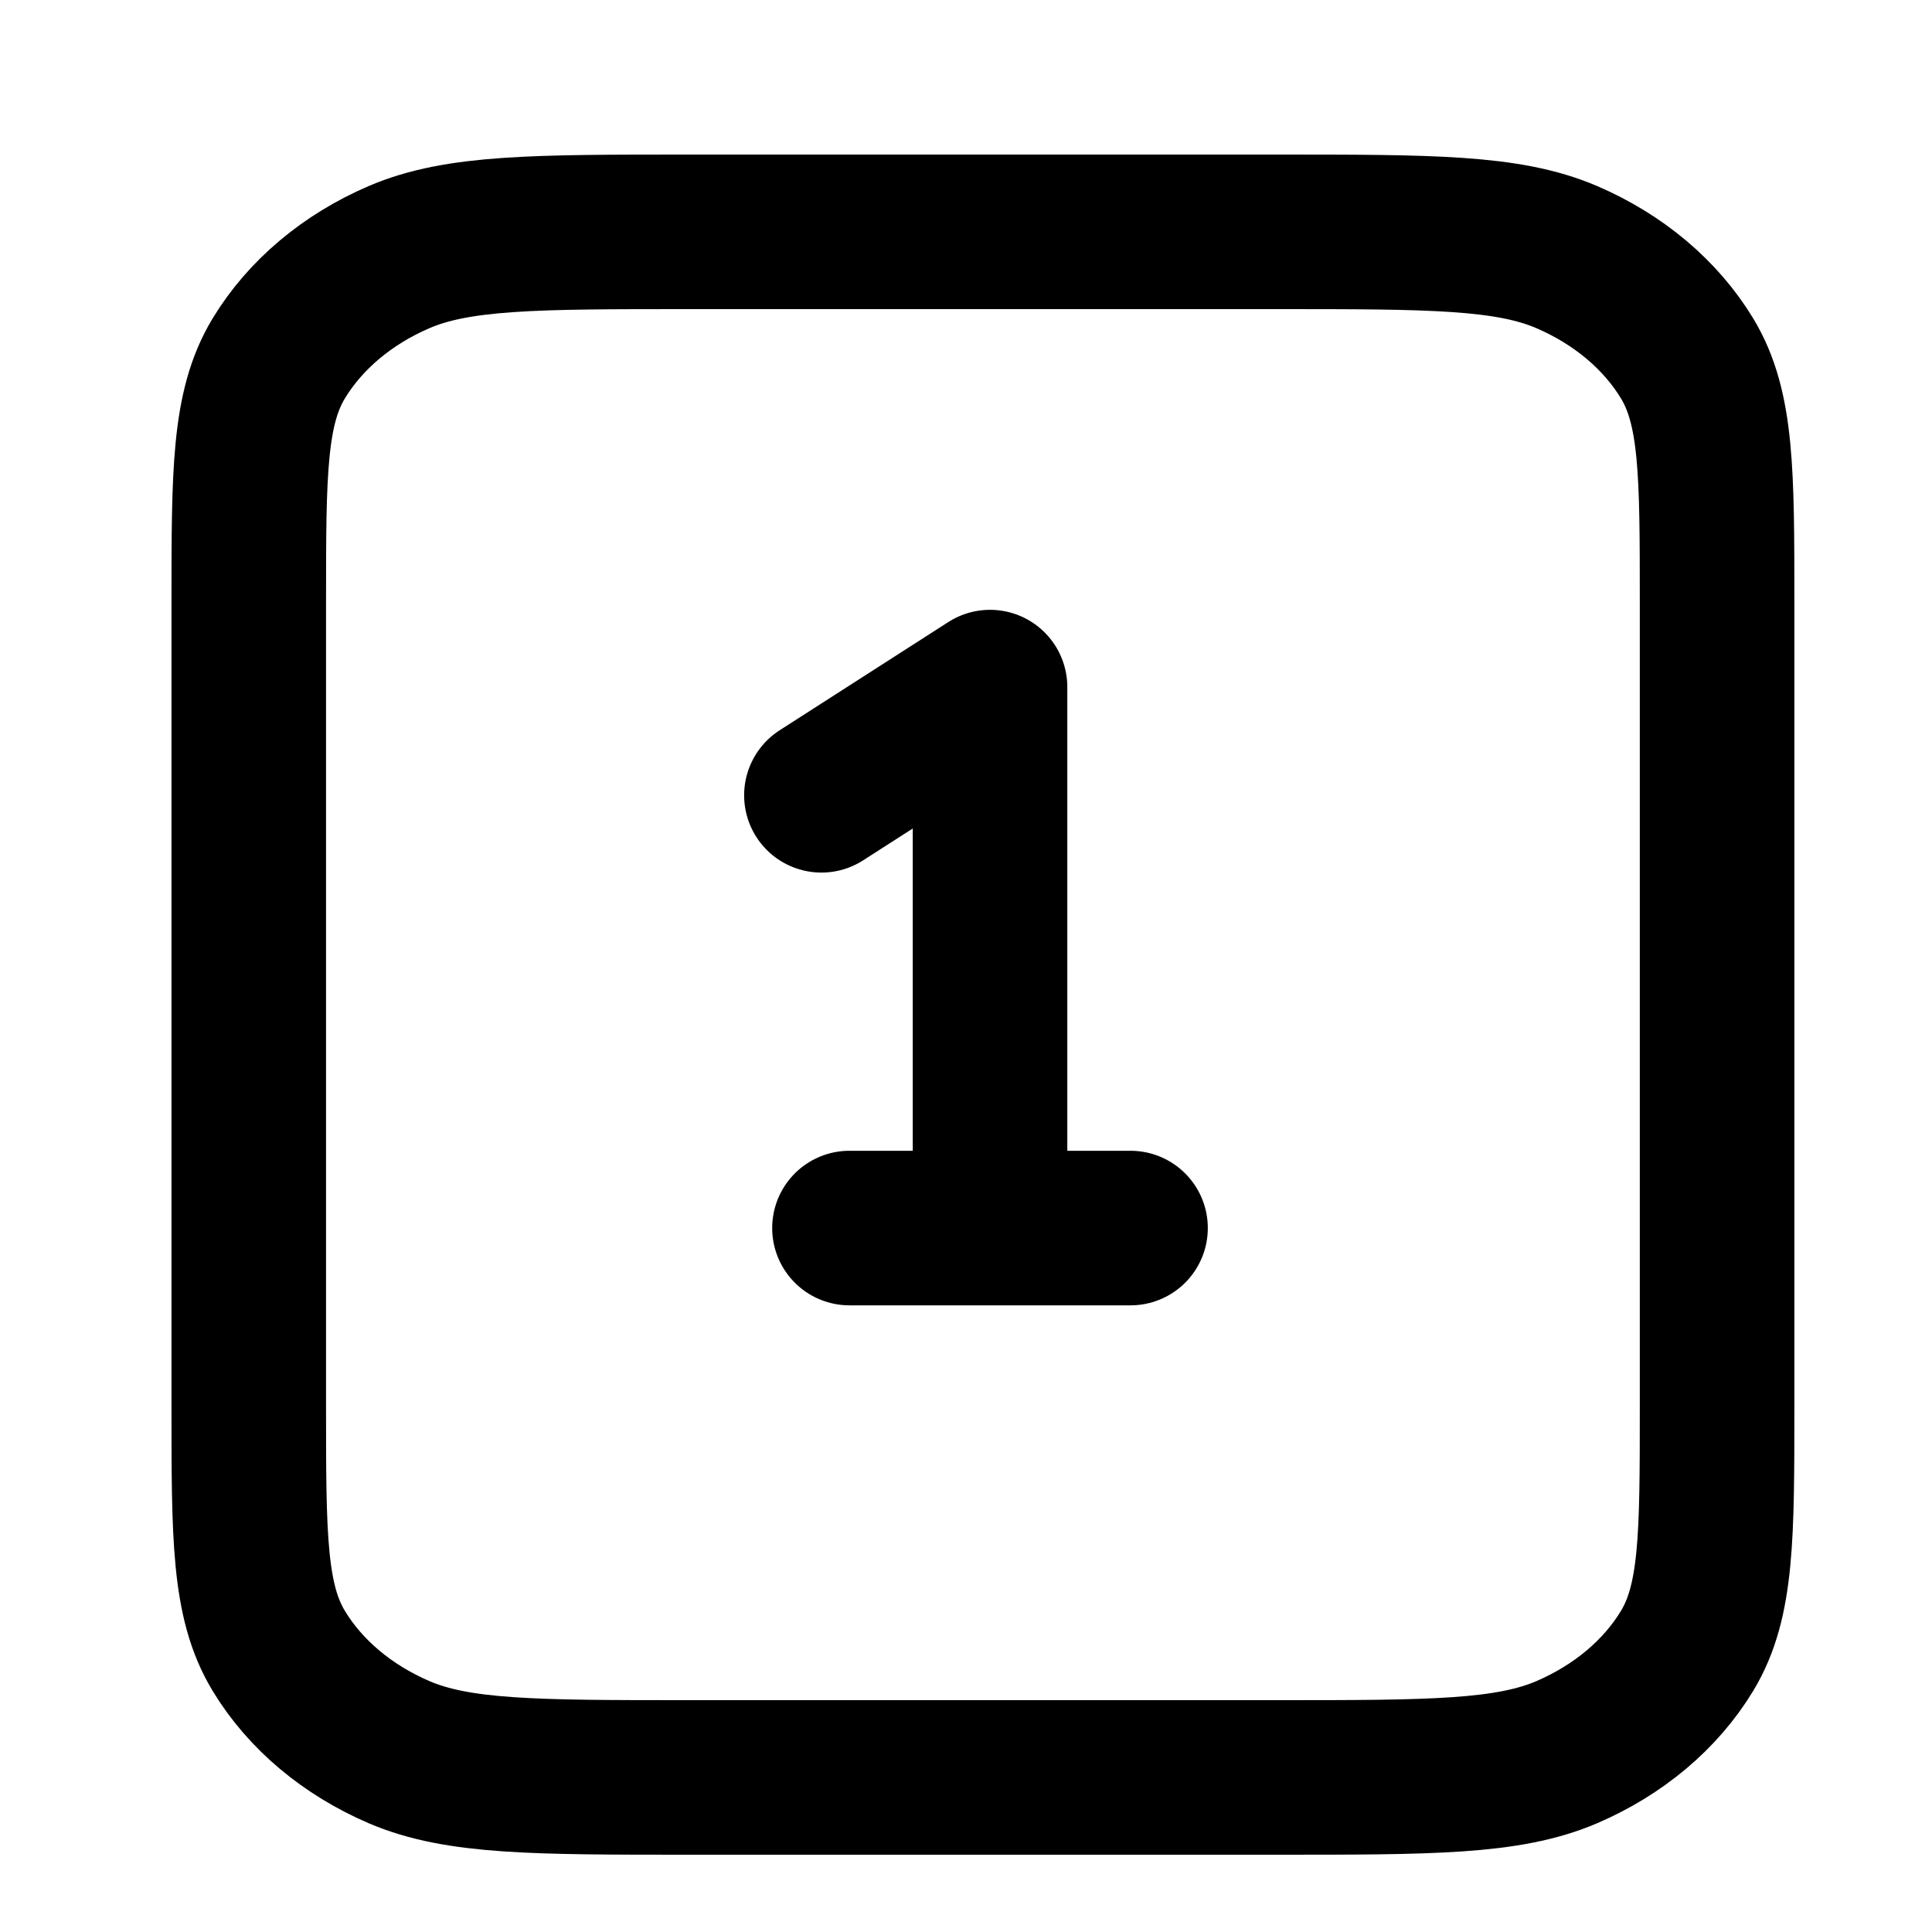 <svg width="25" height="25" viewBox="0 0 25 25" fill="none" xmlns="http://www.w3.org/2000/svg">
<path d="M3.219 7.8C3.219 6.12 3.219 5.28 3.607 4.638C3.949 4.074 4.494 3.615 5.164 3.327C5.926 3 6.924 3 8.919 3H16.519C18.514 3 19.512 3 20.274 3.327C20.944 3.615 21.489 4.074 21.831 4.638C22.219 5.28 22.219 6.12 22.219 7.8V18.2C22.219 19.88 22.219 20.72 21.831 21.362C21.489 21.927 20.944 22.385 20.274 22.673C19.512 23 18.514 23 16.519 23H8.919C6.924 23 5.926 23 5.164 22.673C4.494 22.385 3.949 21.927 3.607 21.362C3.219 20.72 3.219 19.88 3.219 18.2V7.8Z" stroke="black" stroke-width="2" stroke-linecap="round" stroke-linejoin="round"/>
<path d="M10.629 10.291L12.811 8.891V15.891M10.992 15.891H14.629" stroke="black" stroke-width="2" stroke-linecap="round" stroke-linejoin="round"/>
</svg>
